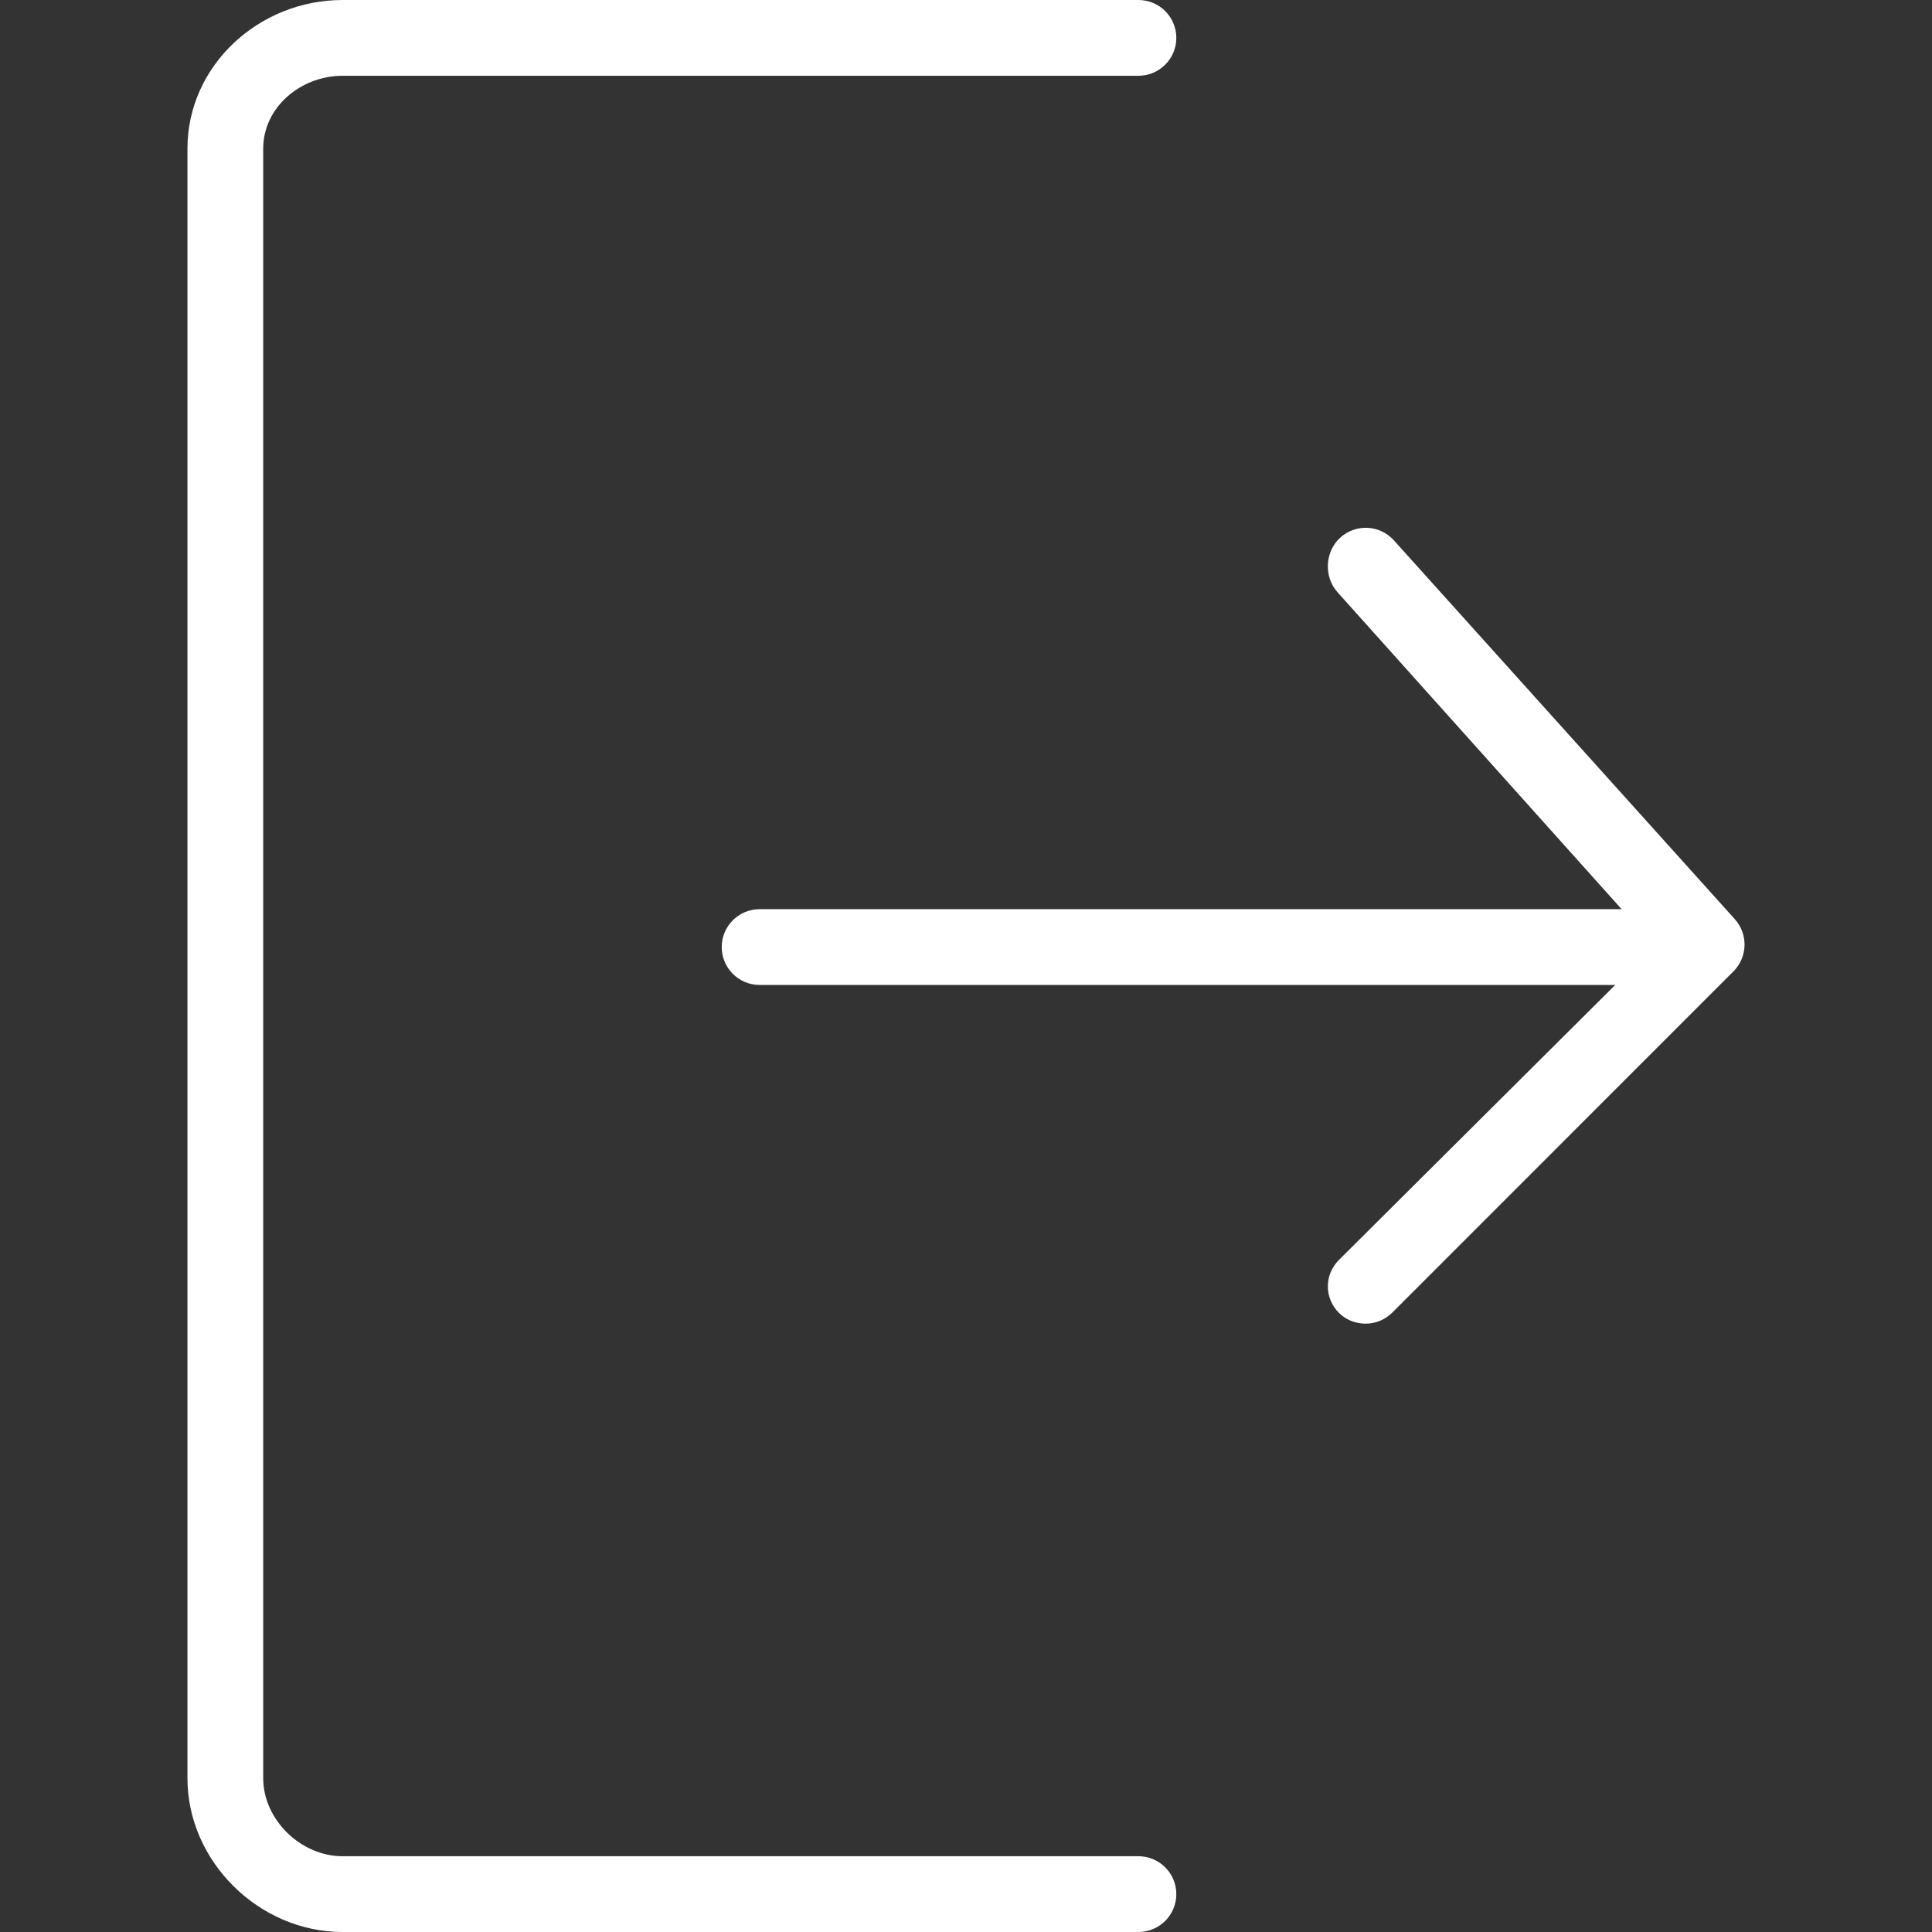 <?xml version="1.0" encoding="iso-8859-1"?>
<!-- Uploaded to: SVG Repo, www.svgrepo.com, Generator: SVG Repo Mixer Tools -->
<svg fill="#fff" height="800px" width="800px" version="1.1" id="Layer_1" xmlns="http://www.w3.org/2000/svg" xmlns:xlink="http://www.w3.org/1999/xlink" 
	 viewBox="0 0 512 512" xml:space="preserve">
<rect x="0" y="0" width="512" height="512" fill="#333333" stroke="none"/>
<g>
	<g>
		<path d="M301.697,491.922H90.785c-11.025,0-21.029-9.649-21.029-20.669V39.39c0-11.02,10.005-19.311,21.029-19.311h210.912
			c5.544,0,10.039-4.49,10.039-10.039C311.736,4.49,307.24,0,301.697,0H90.785C68.692,0,49.677,17.292,49.677,39.39v431.863
			C49.677,493.35,68.692,512,90.785,512h210.912c5.544,0,10.039-4.49,10.039-10.039S307.24,491.922,301.697,491.922z"/>
	</g>
</g>
<g>
	<g>
		<path d="M459.745,243.586l-90.353-100.392c-3.711-4.127-10.059-4.451-14.176-0.745c-4.123,3.706-4.456,10.4-0.745,14.517
			l75.272,83.976H201.304c-5.544,0-10.039,4.49-10.039,10.039c0,5.549,4.495,10.039,10.039,10.039h226.745l-73.216,72.877
			c-3.922,3.922-3.922,10.103,0,14.025c1.961,1.961,4.529,2.858,7.098,2.858c2.569,0,5.137-1.022,7.098-2.983l90.353-90.375
			C463.157,253.647,463.319,247.556,459.745,243.586z"/>
	</g>
</g>
</svg>